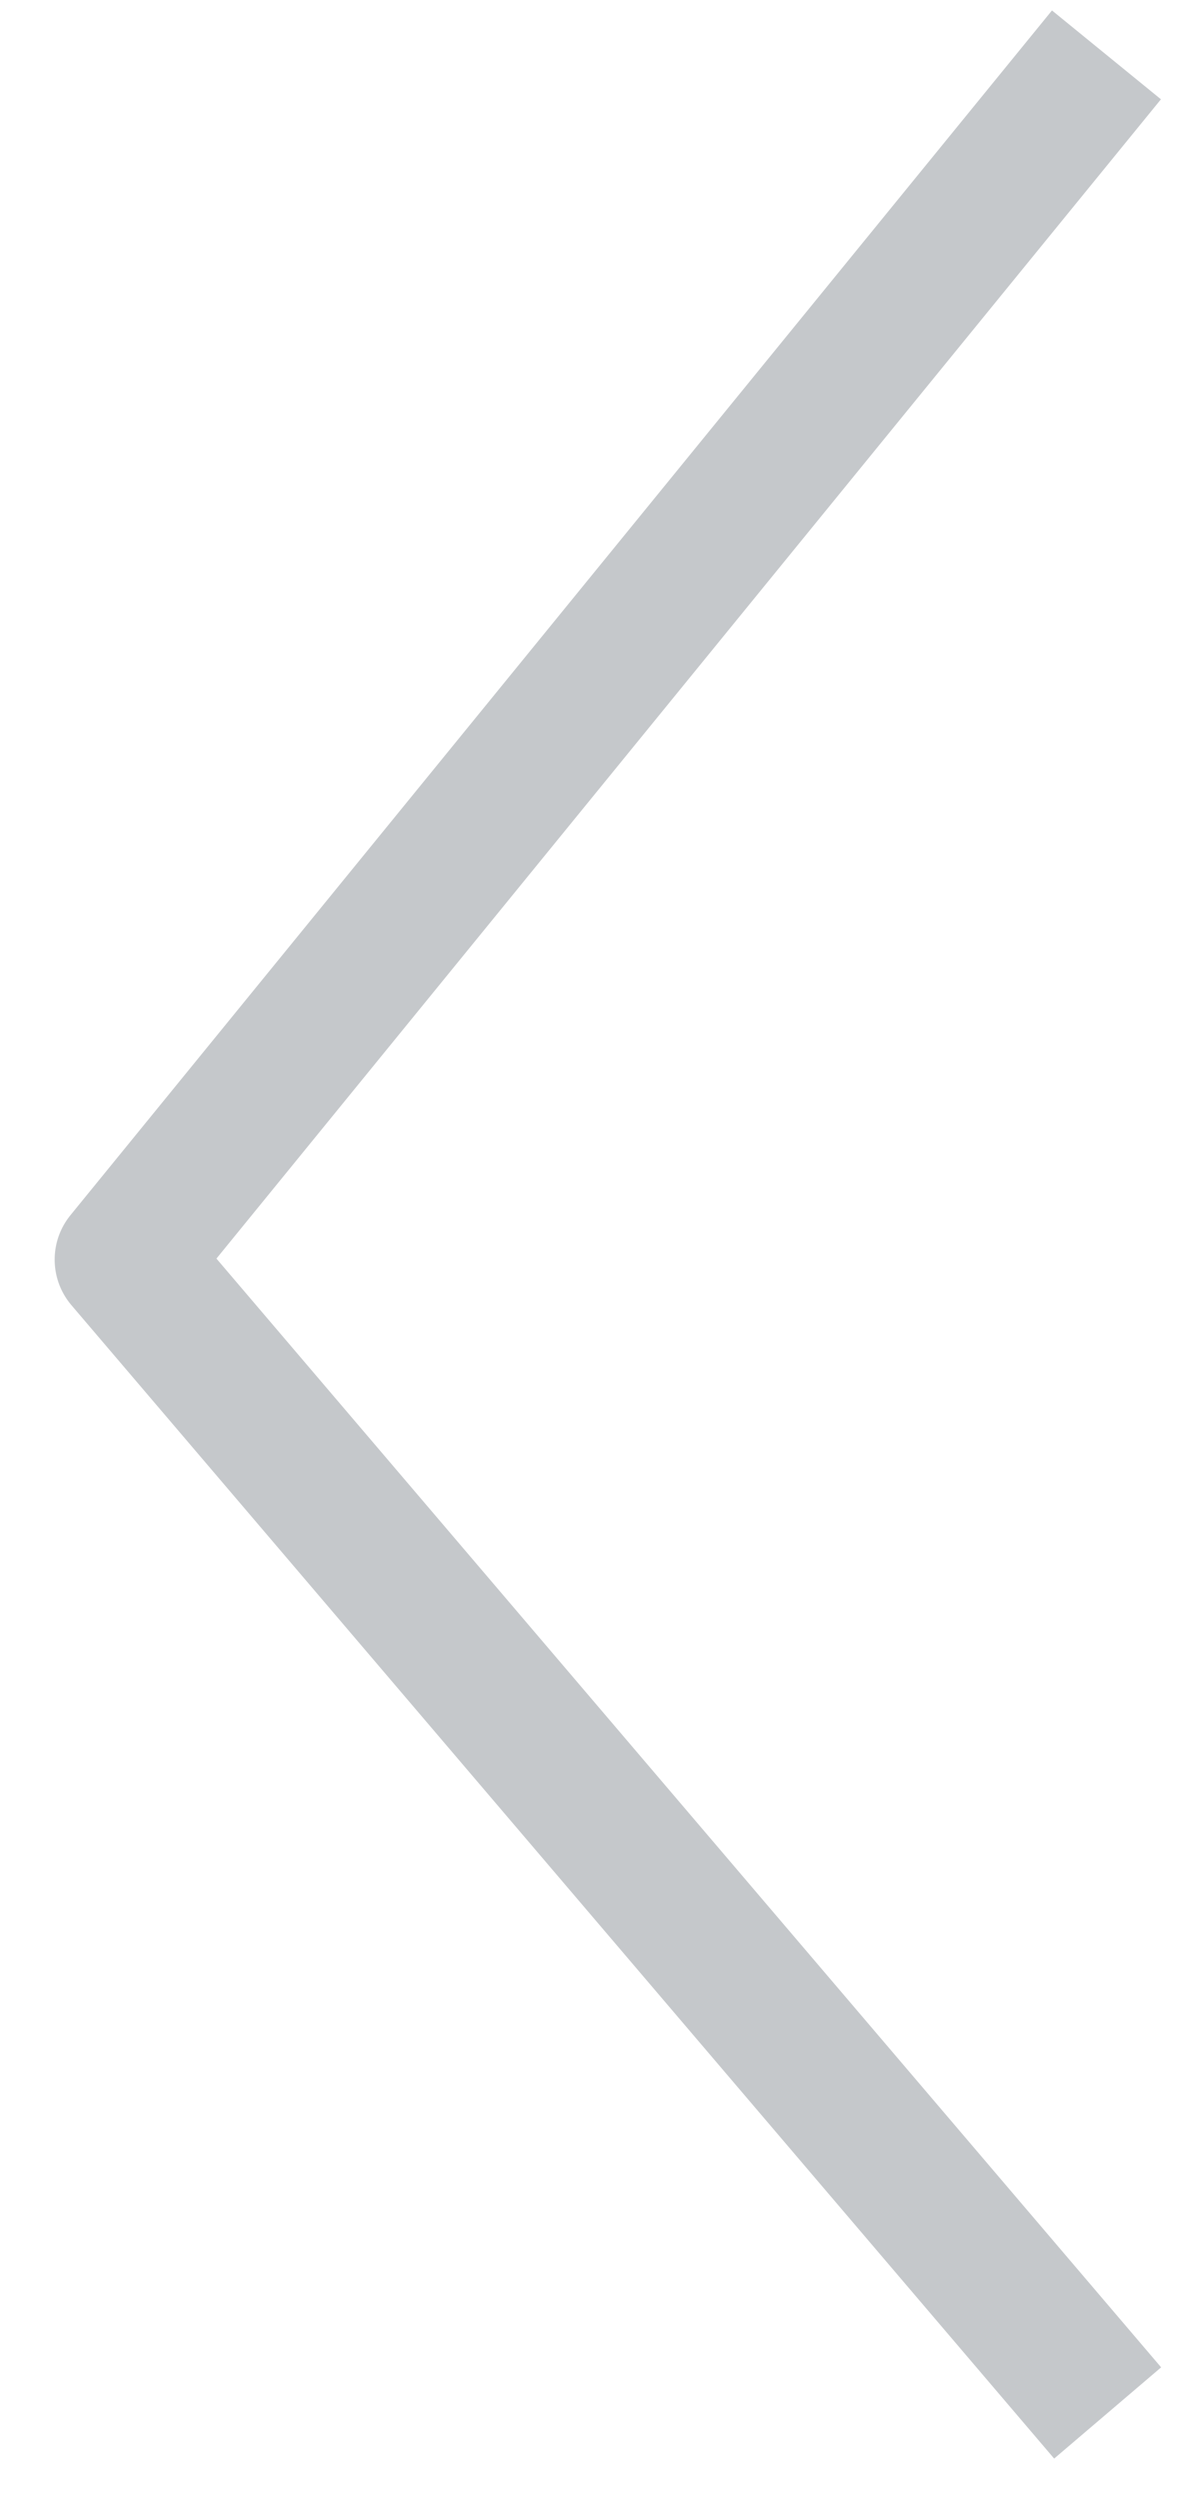 <svg width="19" height="40" viewBox="0 0 19 40" fill="none" xmlns="http://www.w3.org/2000/svg">
<path d="M17 1.75L2 20.153L17 37.75" stroke="#C5C8CB" stroke-width="2.25" stroke-linecap="square" stroke-linejoin="round"/>
</svg>
